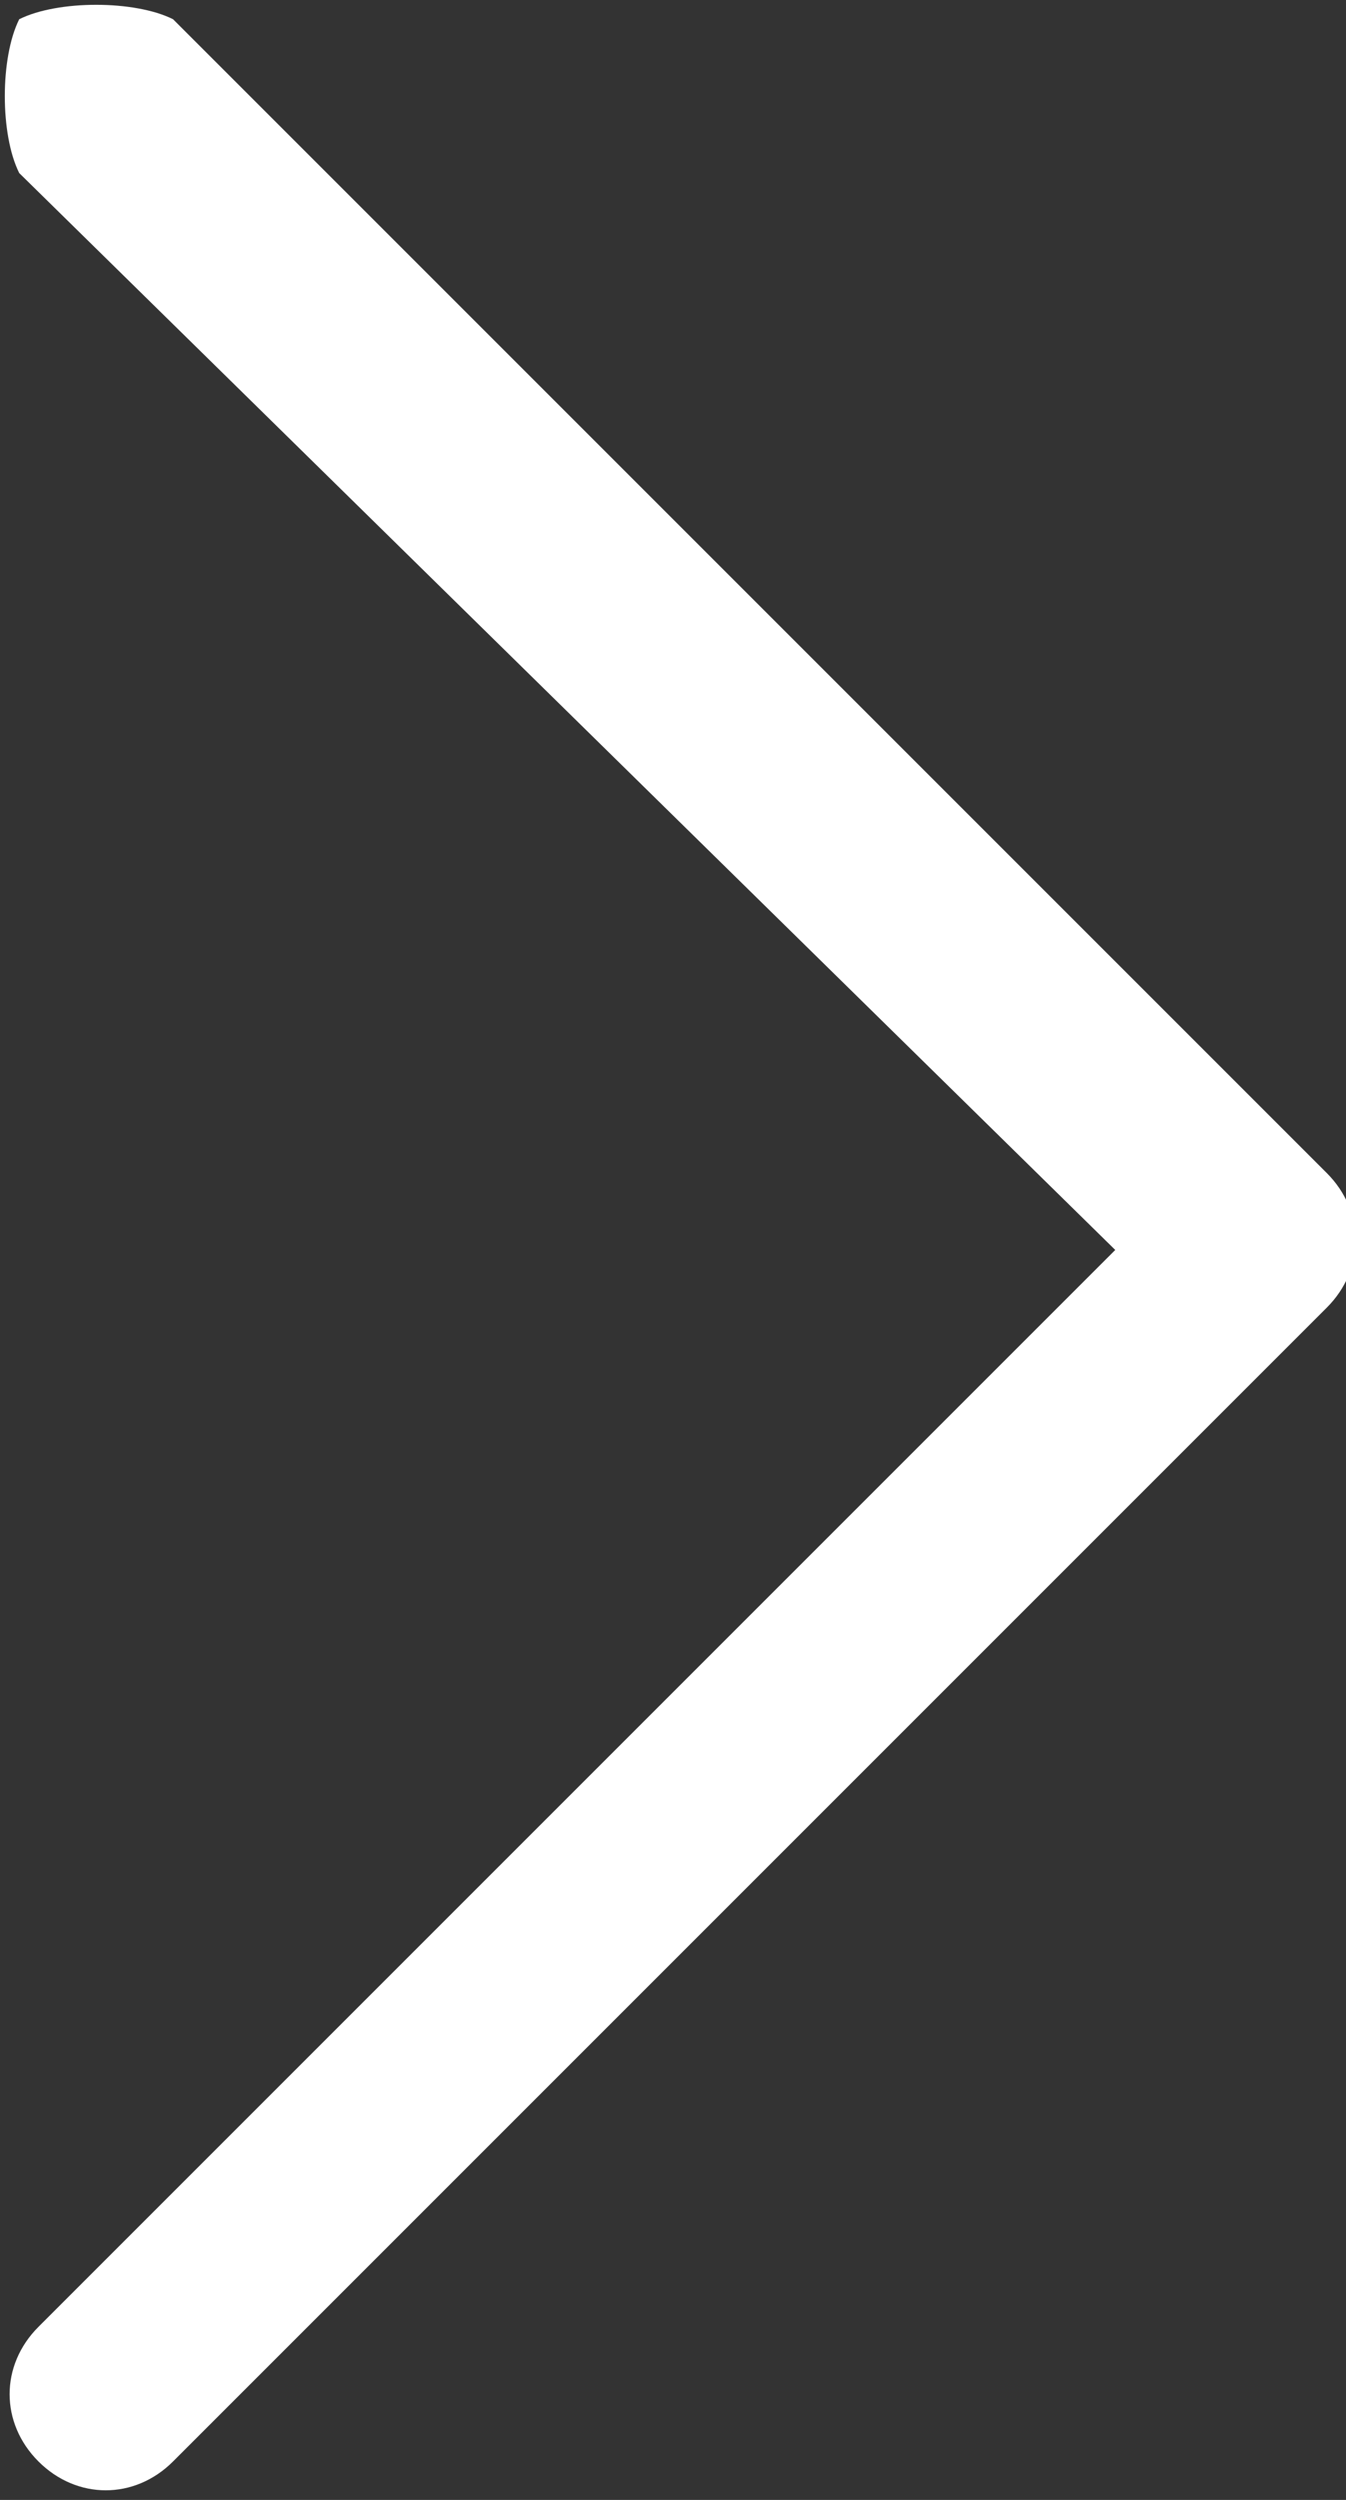 <svg width="7" height="13" viewBox="0 0 7 13" fill="none" xmlns="http://www.w3.org/2000/svg">
<rect x="0" y="0" width="7" height="13" fill="#333333" stroke="none"/>
<g clip-path="url(#clip0_2010_204)">
<path d="M0.1 0.1C0.3 0 0.7 0 0.9 0.1L6.9 6.1C7.1 6.3 7.1 6.6 6.9 6.8L0.9 12.8C0.7 13 0.4 13 0.2 12.8C2.44081e-05 12.6 2.44081e-05 12.3 0.2 12.1L5.8 6.5L0.1 0.9C2.44156e-05 0.7 2.44156e-05 0.3 0.1 0.1Z" fill="white"/>
</g>
<defs>
<clipPath id="clip0_2010_204">
<rect width="7" height="13" fill="white"/>
</clipPath>
</defs>
</svg>
